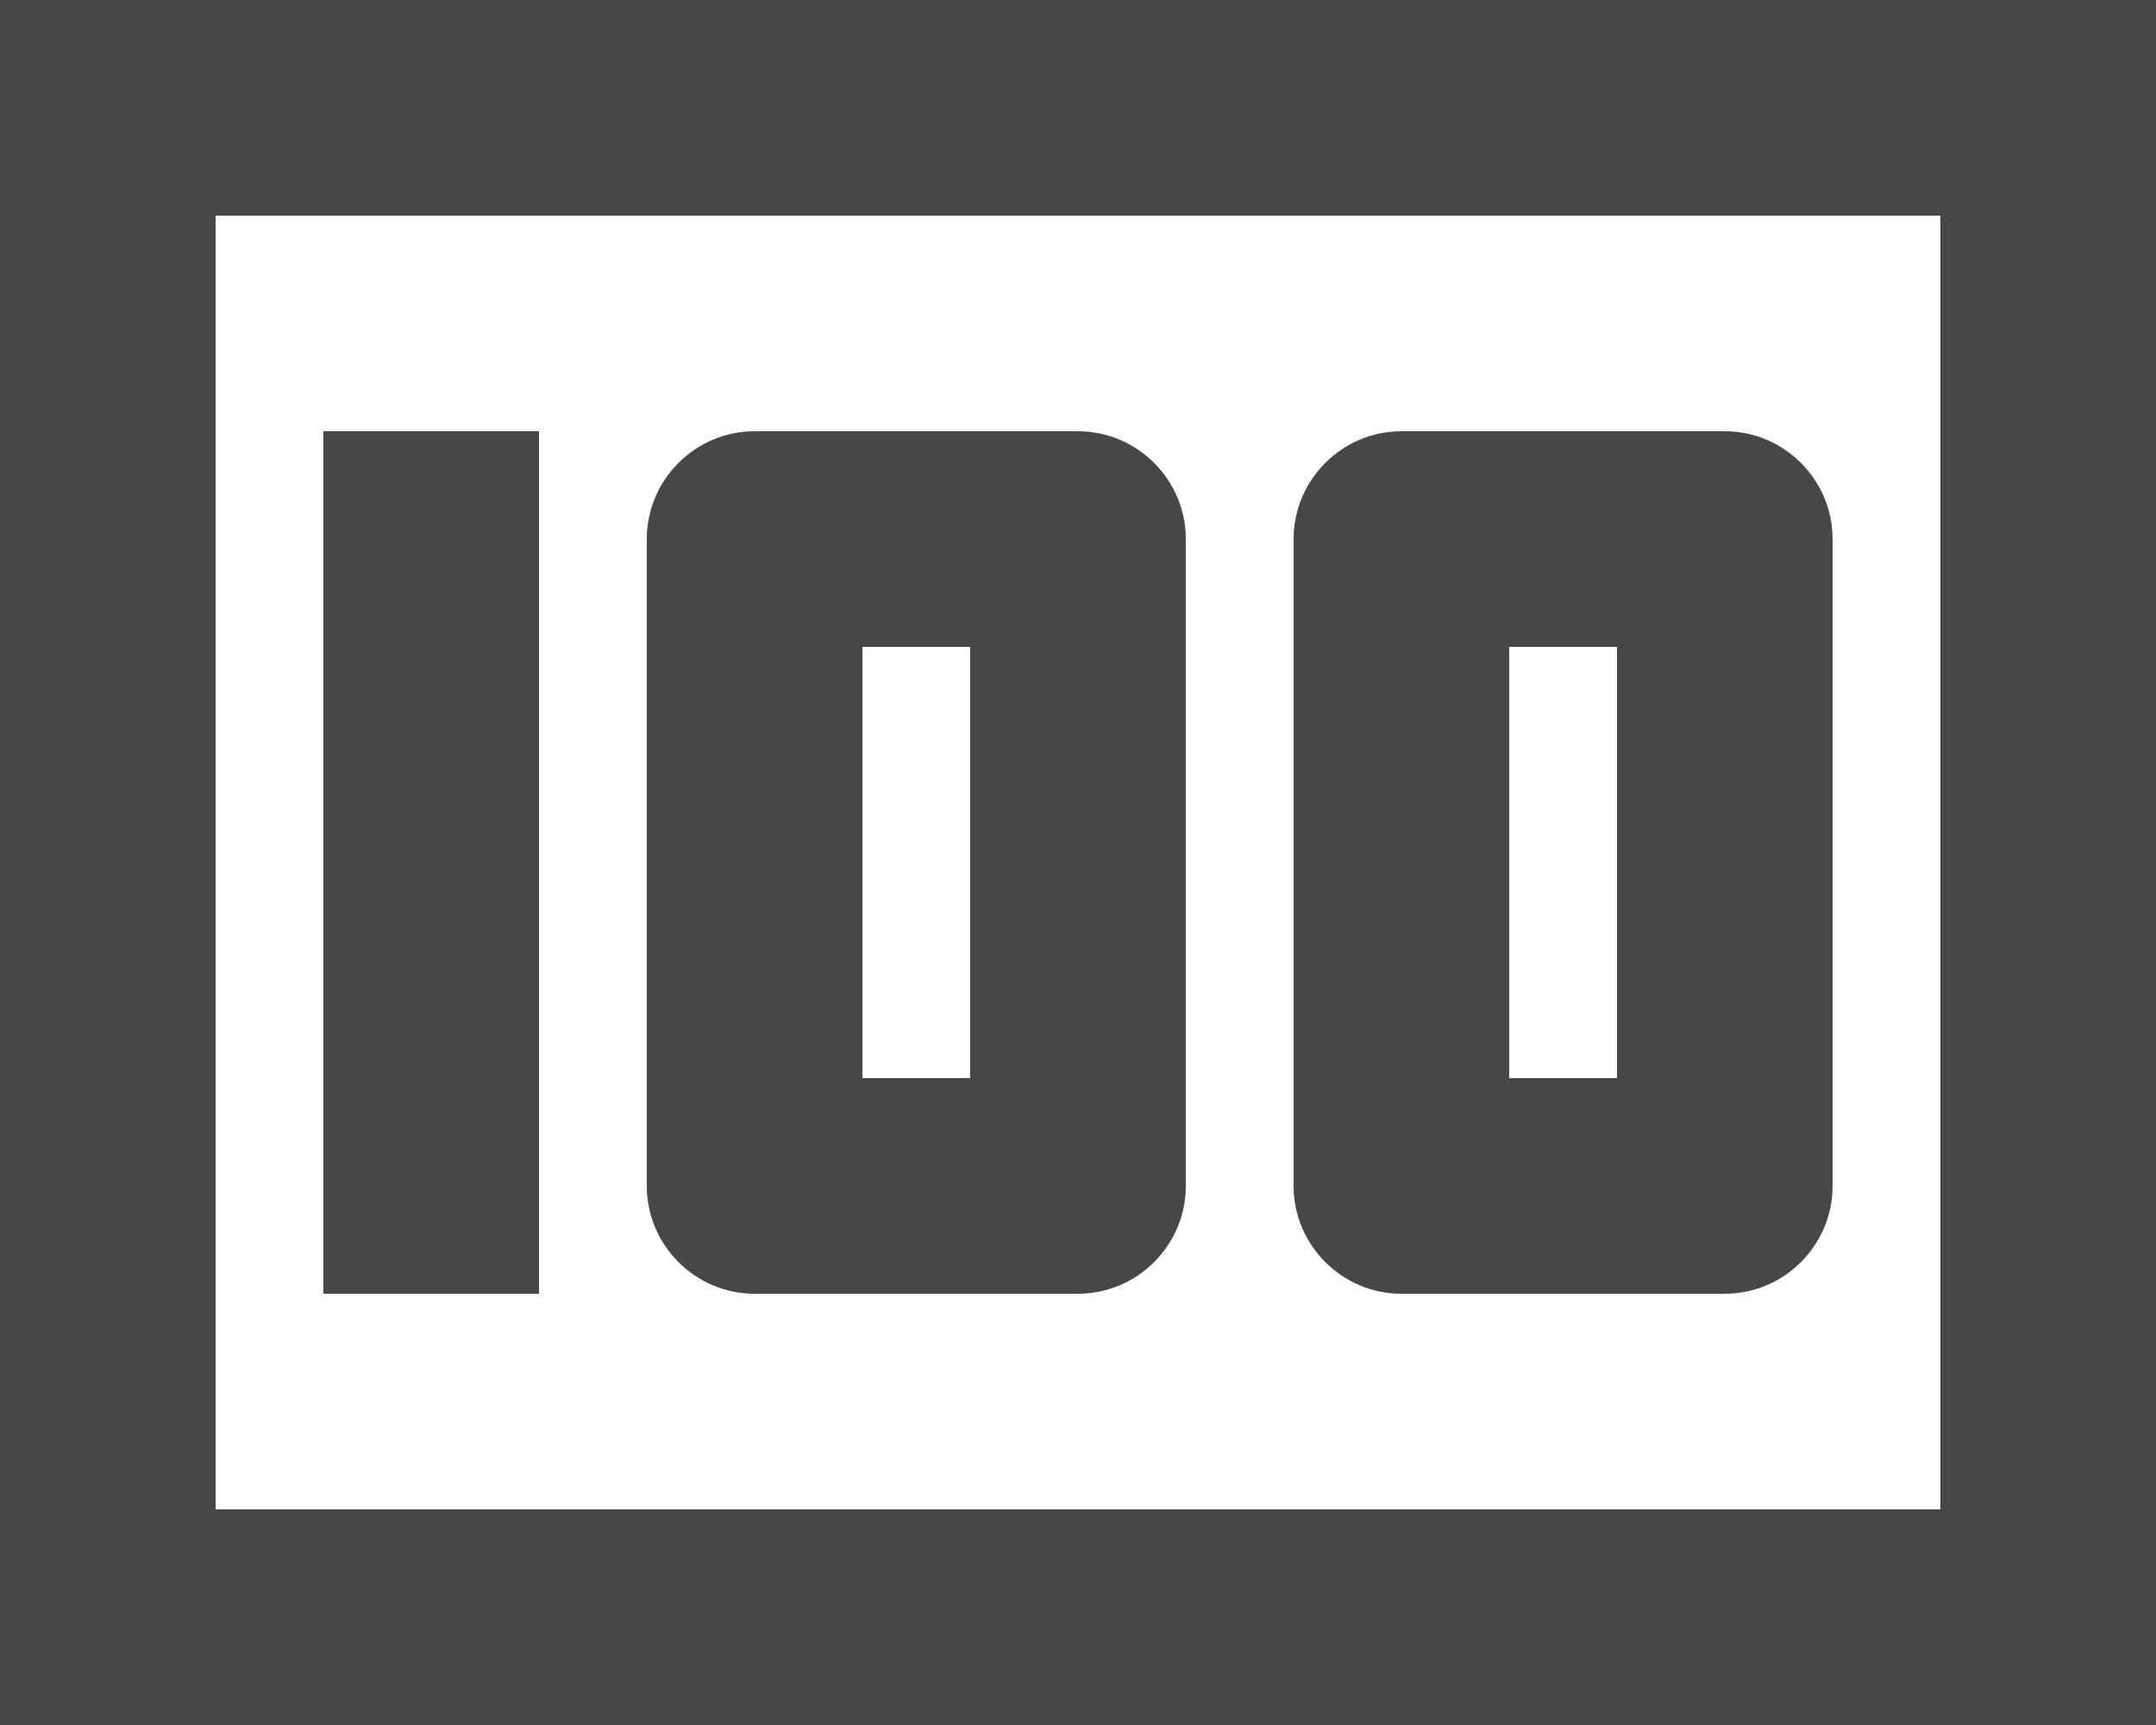 <svg width="20" height="16" viewBox="0 0 20 16" fill="none" xmlns="http://www.w3.org/2000/svg">
<path d="M3 4H5V12H3V4ZM10 4H7C6.45 4 6 4.45 6 5V11C6 11.55 6.45 12 7 12H10C10.55 12 11 11.55 11 11V5C11 4.45 10.55 4 10 4ZM9 10H8V6H9V10ZM16 4H13C12.45 4 12 4.45 12 5V11C12 11.55 12.45 12 13 12H16C16.55 12 17 11.55 17 11V5C17 4.45 16.55 4 16 4ZM15 10H14V6H15V10Z" fill="#474747"/>
<path d="M0 0V16H20V0H0ZM2 14V2H18V14H2Z" fill="#474747"/>
</svg>
